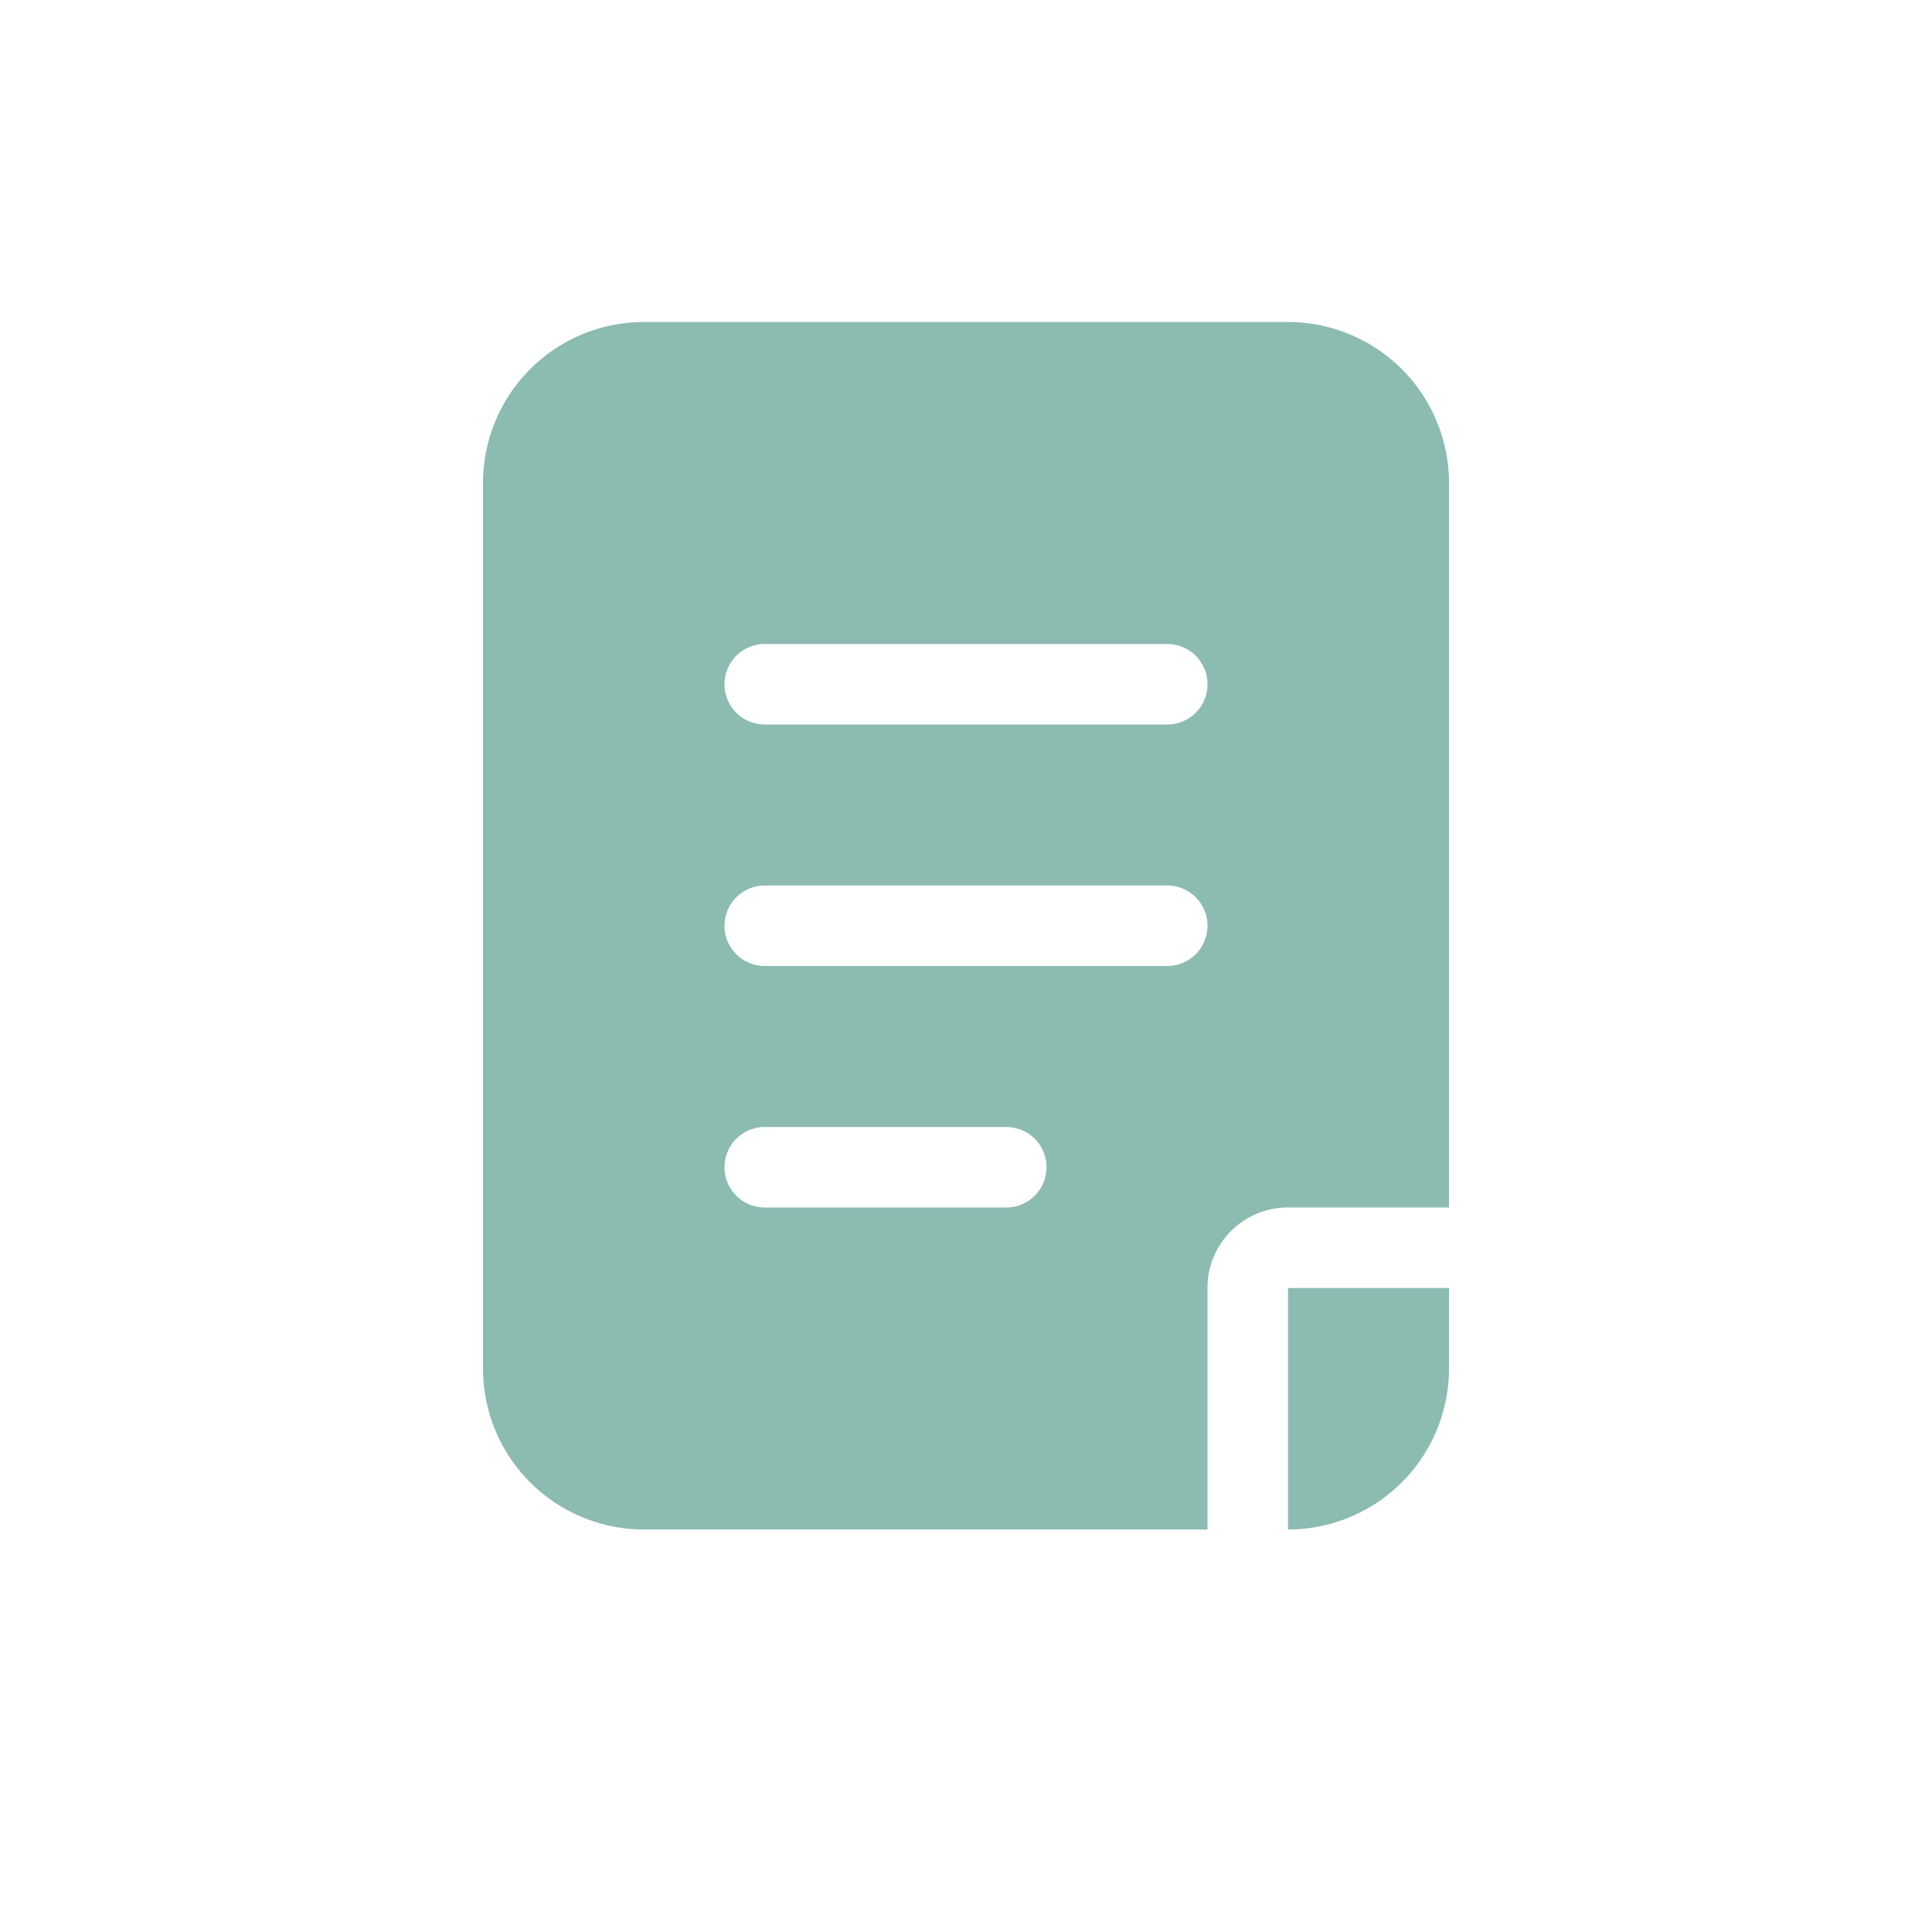 <?xml version="1.0" encoding="utf-8"?>
<svg xmlns="http://www.w3.org/2000/svg" xmlns:xlink="http://www.w3.org/1999/xlink" width="24" height="24" viewBox="0 0 24 24" class="_26pLRpNtEUZ9tKdp6r2IVJ oZiwSnfyf4hPs52HEui8Q"><defs><path id="9a" d="M16 16h2v-1h-2a.997.997 0 0 0-1 1v3h1v-3zM8 4h8a2 2 0 0 1 2 2v11a2 2 0 0 1-2 2H8a2 2 0 0 1-2-2V6a2 2 0 0 1 2-2zm1.5 4a.5.5 0 0 0 0 1h5a.5.5 0 1 0 0-1h-5zm0 3a.5.5 0 1 0 0 1h5a.5.5 0 1 0 0-1h-5zm0 3a.5.5 0 1 0 0 1h3a.5.5 0 1 0 0-1h-3z"></path></defs><use fill="#8CBBB2" xlink:href="#9a" fill-rule="evenodd"></use></svg>